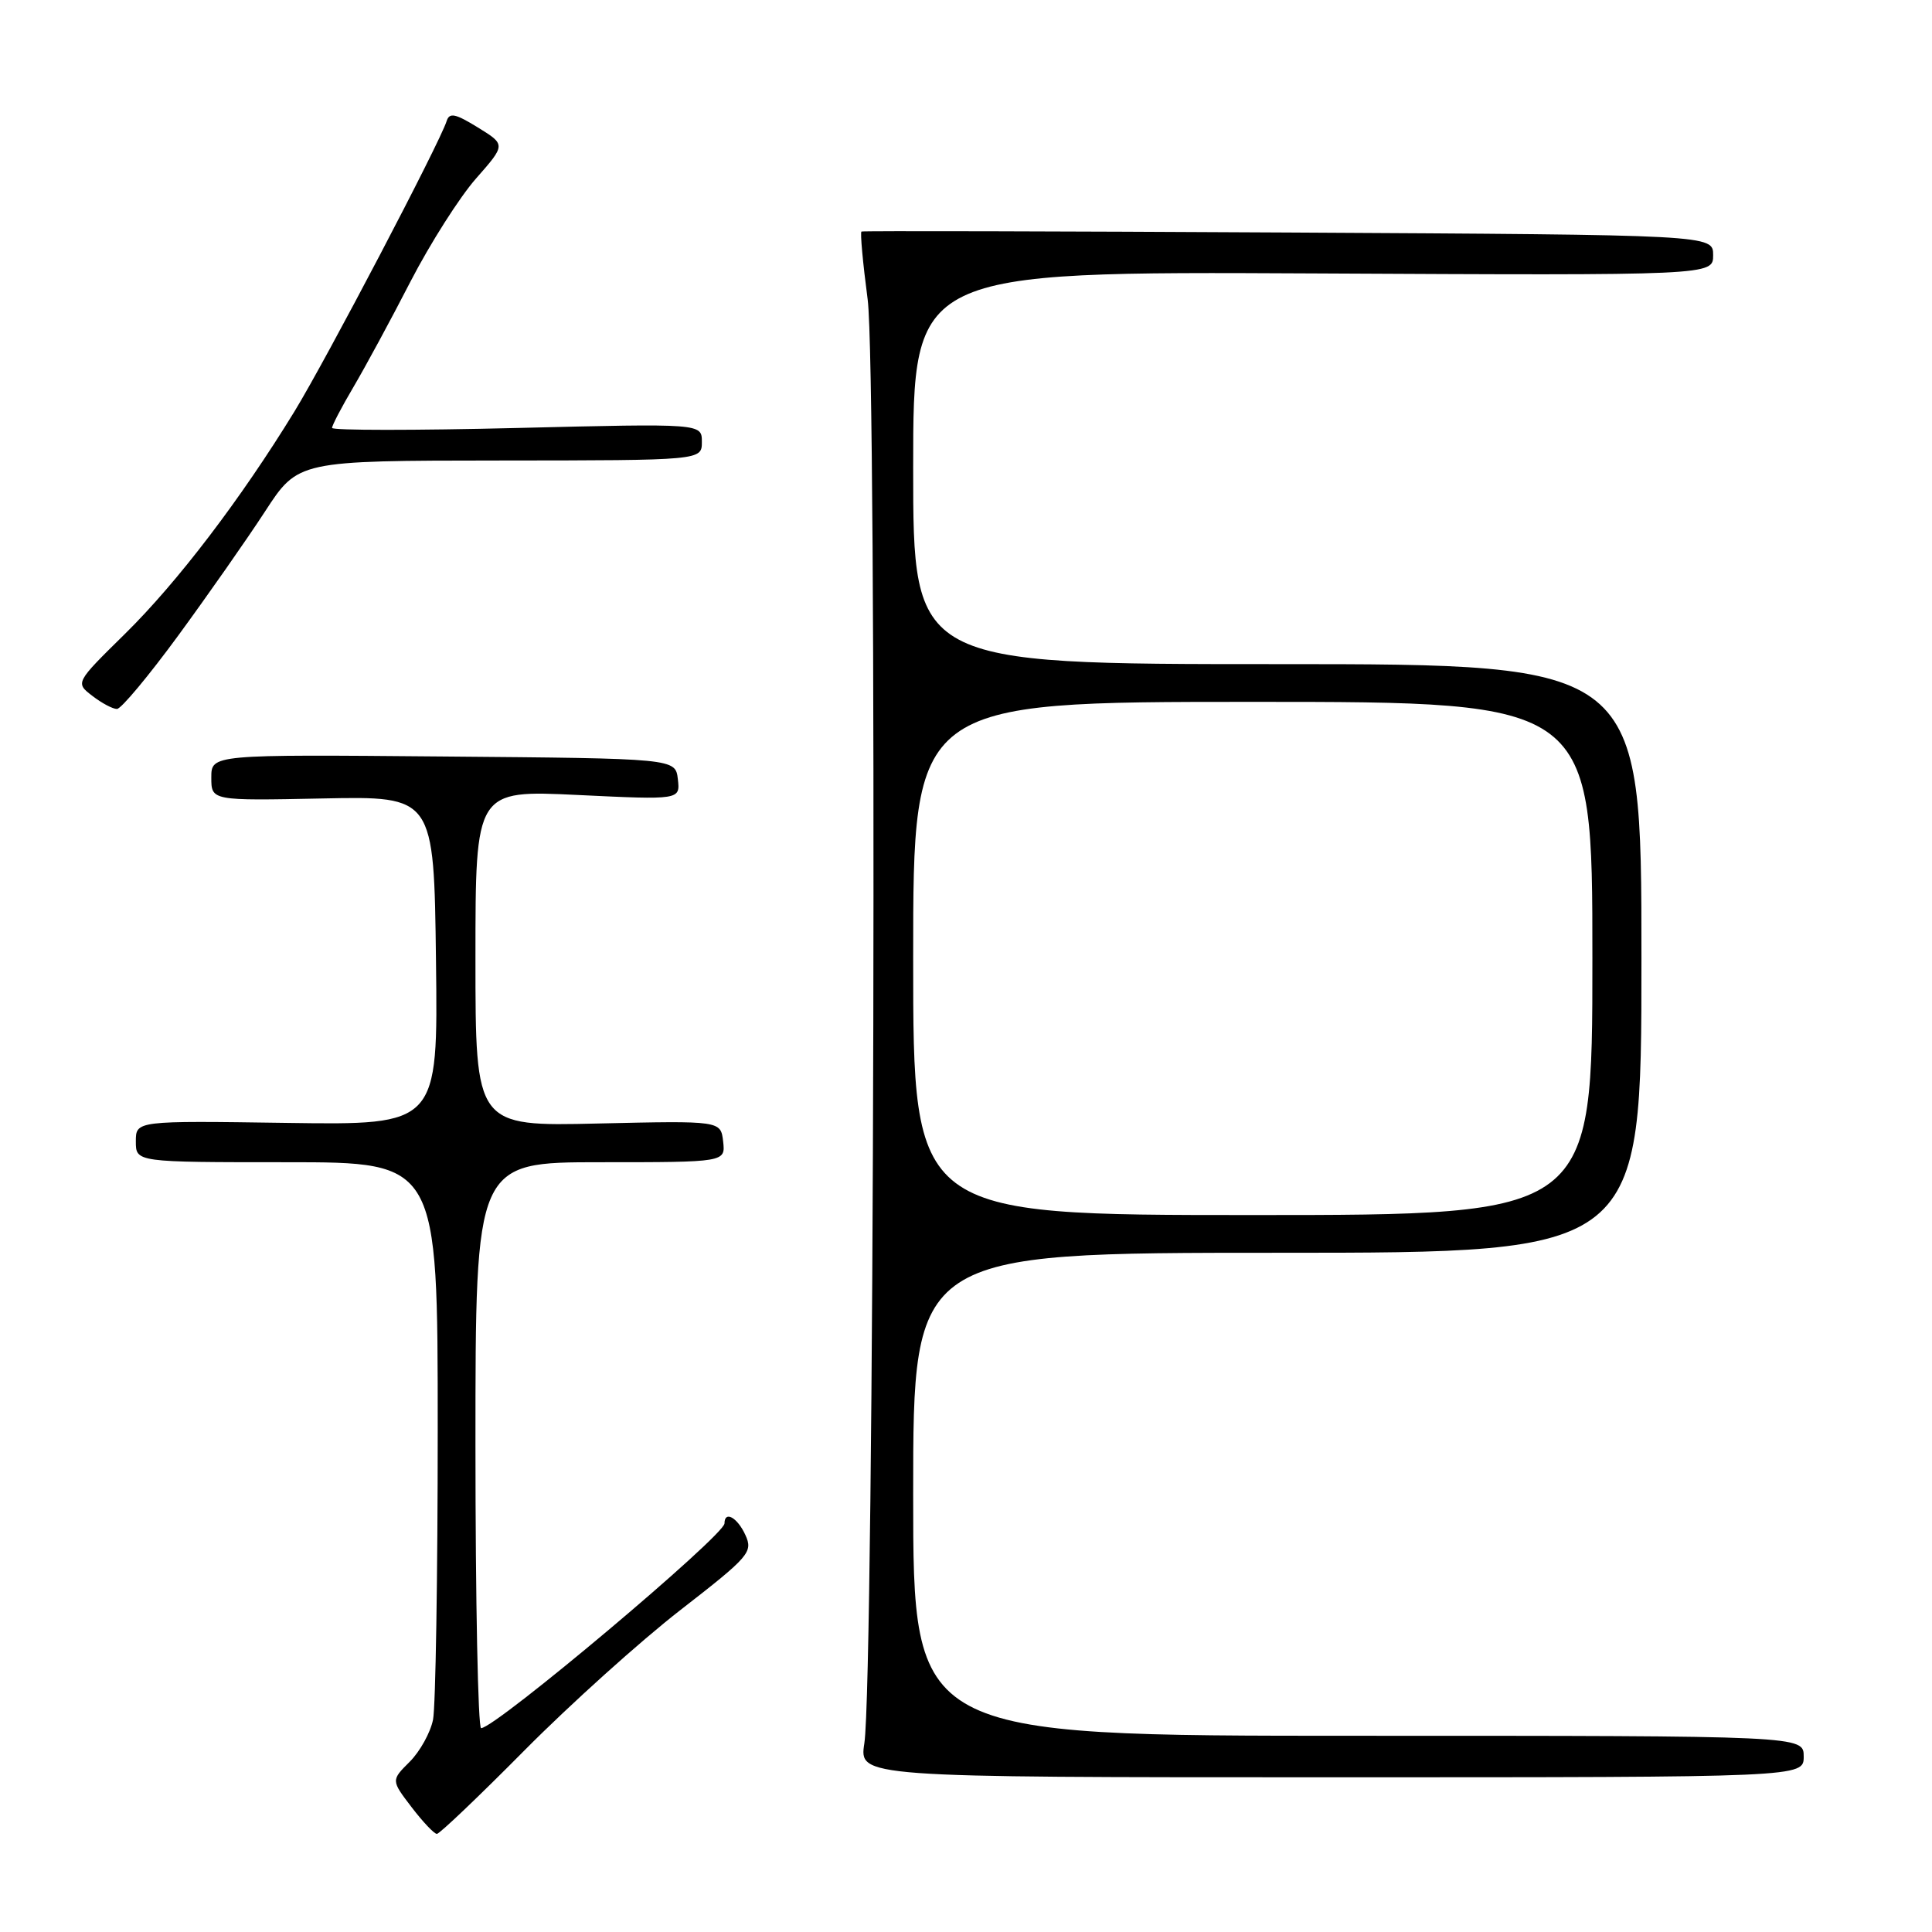 <?xml version="1.0" encoding="UTF-8" standalone="no"?>
<!DOCTYPE svg PUBLIC "-//W3C//DTD SVG 1.1//EN" "http://www.w3.org/Graphics/SVG/1.1/DTD/svg11.dtd" >
<svg xmlns="http://www.w3.org/2000/svg" xmlns:xlink="http://www.w3.org/1999/xlink" version="1.1" viewBox="0 0 256 256">
 <g >
 <path fill="currentColor"
d=" M 69.52 231.91 C 75.56 225.82 84.86 217.45 90.18 213.32 C 99.30 206.24 99.80 205.66 98.77 203.40 C 97.71 201.07 96.00 200.12 96.00 201.86 C 96.00 203.45 65.67 228.97 63.75 228.99 C 63.34 229.00 63.00 212.12 63.00 191.50 C 63.00 154.00 63.00 154.00 79.57 154.00 C 96.13 154.00 96.13 154.00 95.82 151.25 C 95.50 148.50 95.50 148.50 79.25 148.87 C 63.00 149.25 63.00 149.25 63.00 126.97 C 63.00 104.69 63.00 104.69 76.57 105.34 C 90.13 105.99 90.13 105.99 89.82 103.25 C 89.50 100.50 89.50 100.50 58.75 100.24 C 28.00 99.97 28.00 99.97 28.00 103.03 C 28.00 106.10 28.00 106.10 42.75 105.80 C 57.50 105.50 57.50 105.50 57.77 127.29 C 58.04 149.08 58.04 149.08 38.02 148.79 C 18.00 148.50 18.00 148.50 18.00 151.25 C 18.00 154.00 18.00 154.00 38.00 154.00 C 58.00 154.00 58.00 154.00 58.00 189.38 C 58.00 208.83 57.72 226.15 57.38 227.86 C 57.04 229.57 55.65 232.08 54.29 233.44 C 51.82 235.90 51.82 235.90 54.53 239.45 C 56.02 241.40 57.53 243.00 57.89 243.00 C 58.24 243.00 63.48 238.01 69.52 231.91 Z  M 239.00 232.75 C 239.00 230.00 239.00 230.00 180.00 230.00 C 121.00 230.00 121.00 230.00 121.00 198.00 C 121.00 166.00 121.00 166.00 169.25 166.00 C 217.50 166.00 217.50 166.00 217.50 127.00 C 217.50 88.00 217.50 88.00 169.25 88.00 C 121.00 88.00 121.00 88.00 121.00 61.98 C 121.00 35.97 121.00 35.97 174.00 36.23 C 227.00 36.50 227.00 36.50 227.00 33.81 C 227.00 31.12 227.00 31.12 170.75 30.81 C 139.81 30.64 114.34 30.58 114.15 30.68 C 113.96 30.78 114.33 34.83 114.97 39.68 C 116.24 49.29 115.84 222.51 114.53 231.00 C 113.84 235.50 113.84 235.50 176.42 235.50 C 239.00 235.50 239.00 235.50 239.00 232.75 Z  M 23.62 84.21 C 27.53 78.87 32.71 71.47 35.12 67.77 C 39.50 61.04 39.50 61.04 66.25 61.02 C 93.00 61.00 93.00 61.00 93.00 58.55 C 93.00 56.11 93.00 56.11 68.50 56.71 C 55.02 57.04 44.00 57.04 44.00 56.70 C 44.00 56.36 45.27 53.93 46.83 51.29 C 48.38 48.66 51.79 42.37 54.39 37.31 C 57.00 32.26 60.91 26.11 63.08 23.65 C 67.02 19.17 67.02 19.17 63.32 16.89 C 60.32 15.04 59.55 14.88 59.18 16.05 C 58.29 18.90 43.23 47.63 39.03 54.50 C 31.92 66.11 23.53 77.13 16.56 83.99 C 9.97 90.47 9.97 90.47 12.24 92.21 C 13.48 93.17 14.95 93.95 15.50 93.94 C 16.05 93.94 19.70 89.56 23.62 84.21 Z  M 121.00 127.00 C 121.00 93.00 121.00 93.00 166.00 93.00 C 211.00 93.00 211.00 93.00 211.00 127.00 C 211.00 161.00 211.00 161.00 166.00 161.00 C 121.00 161.00 121.00 161.00 121.00 127.00 Z "/>
</g>
</svg>